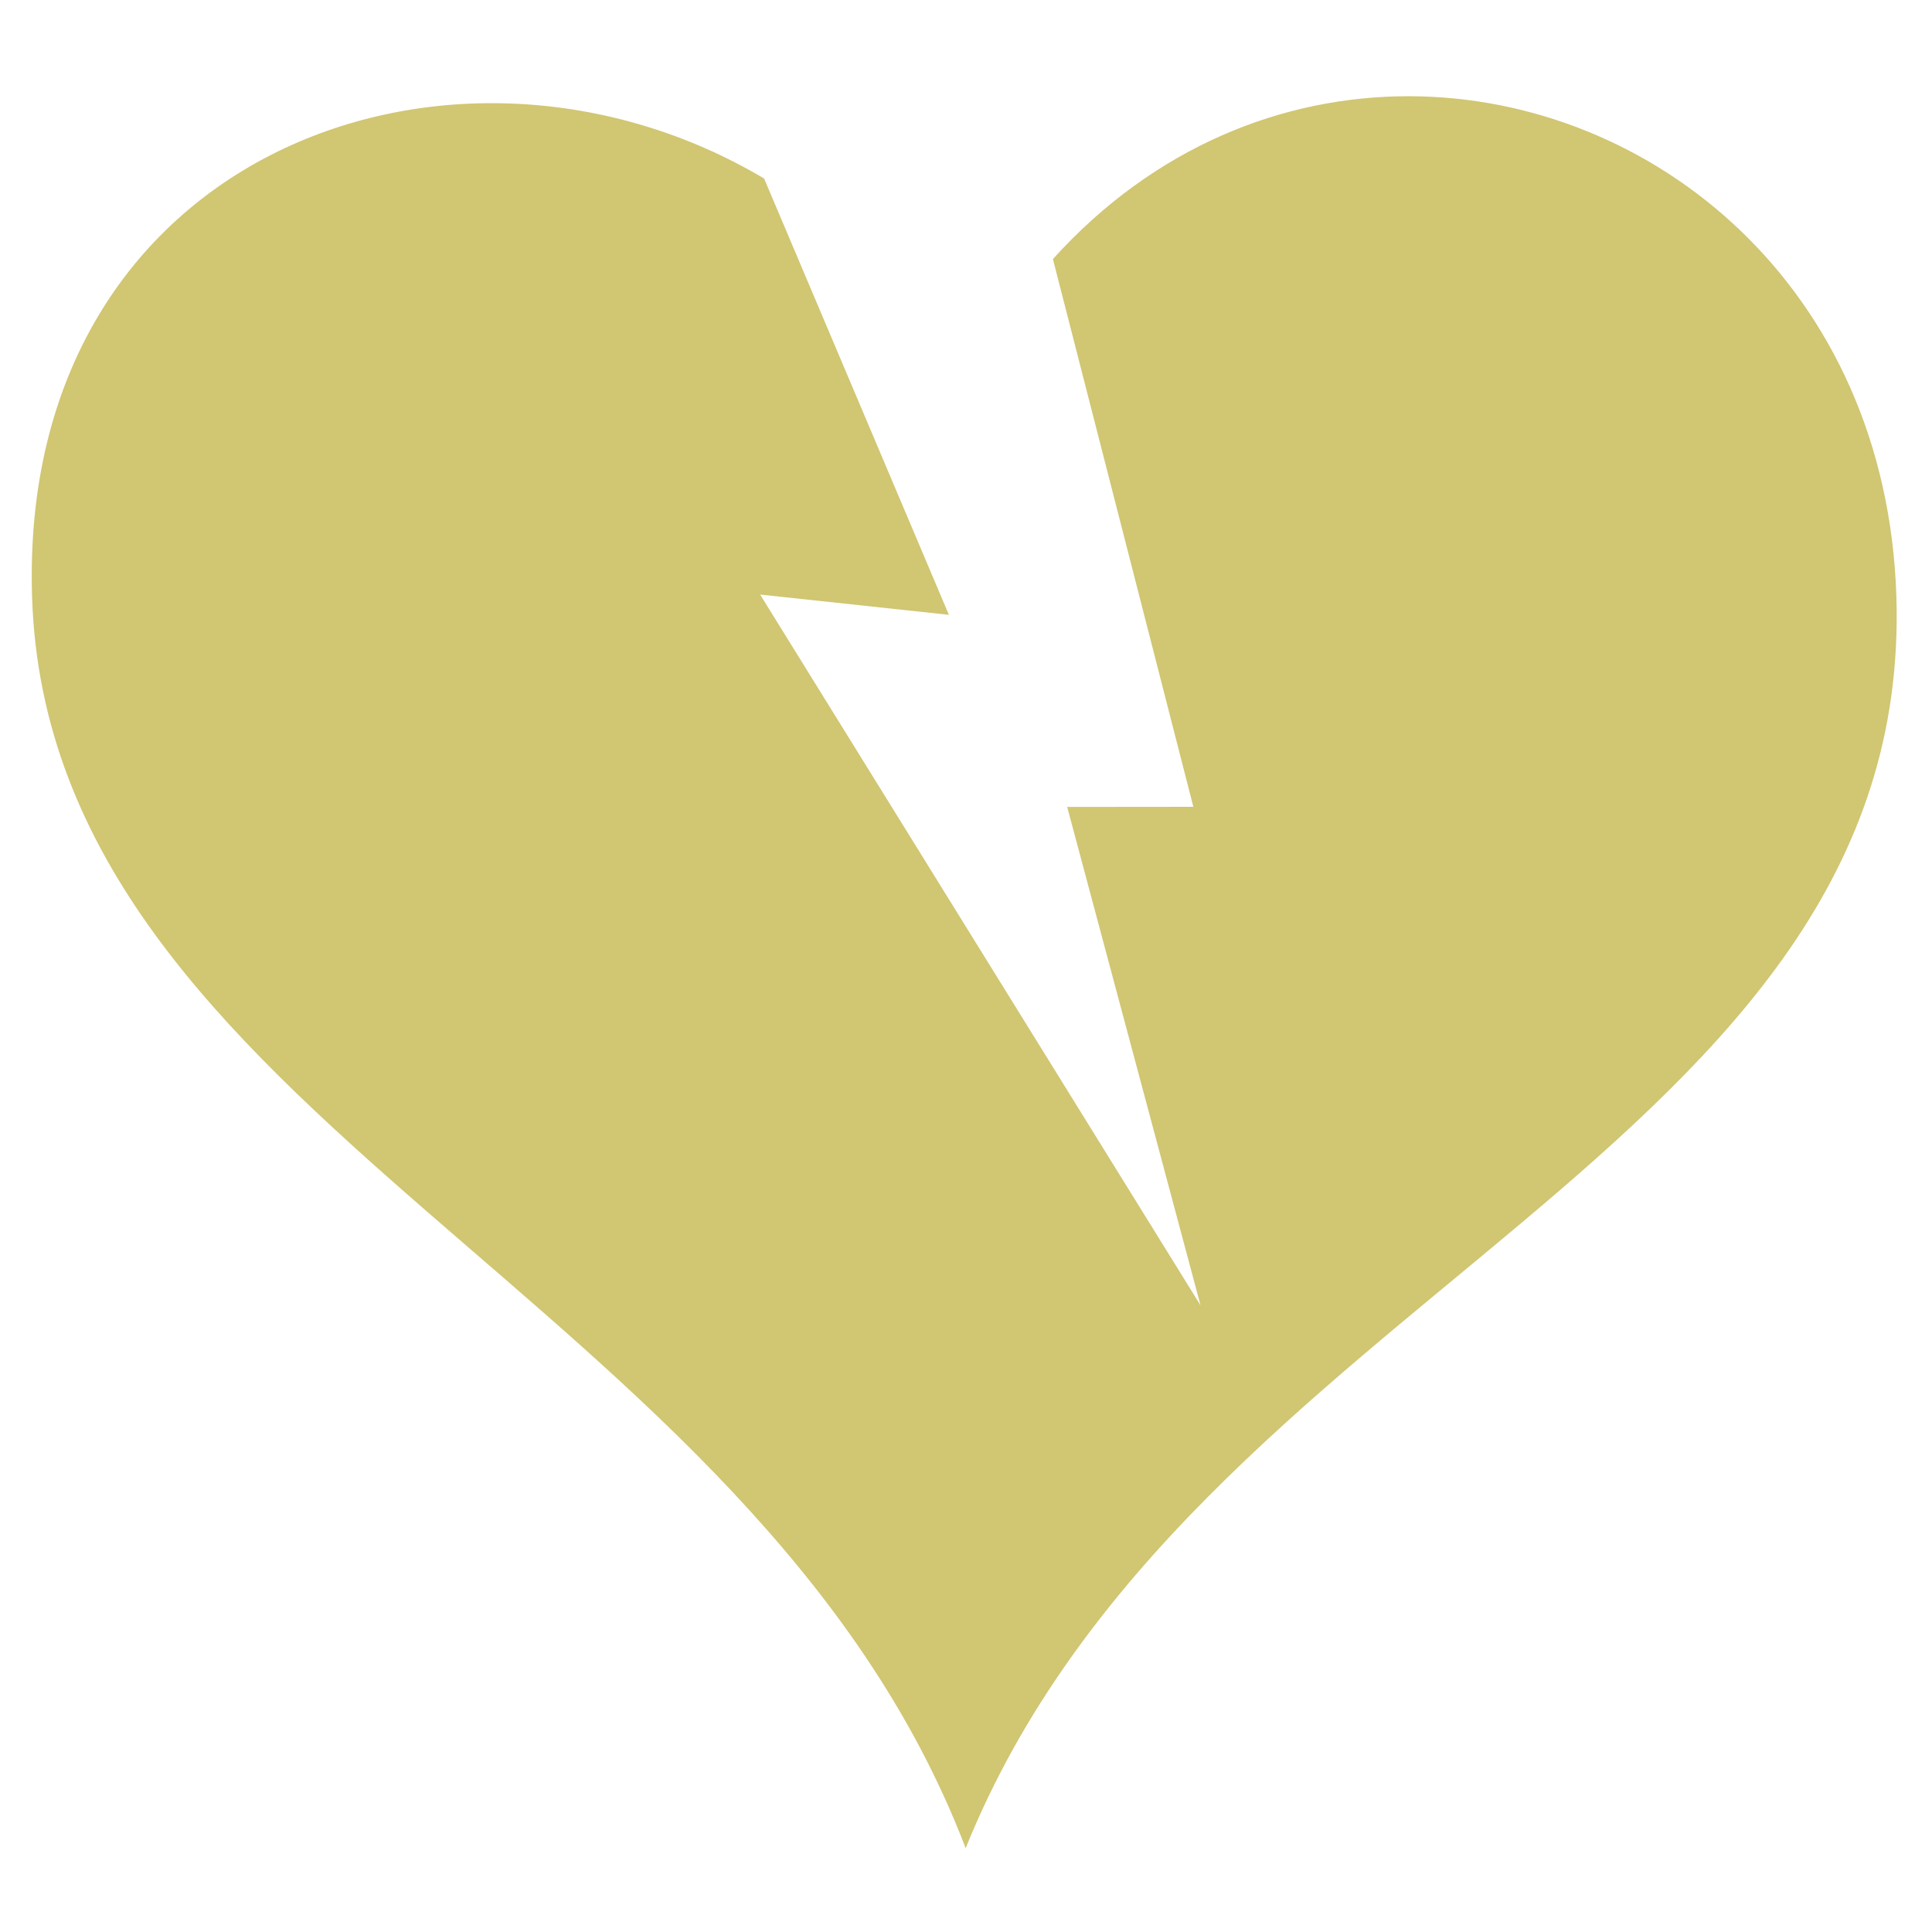 <svg xmlns="http://www.w3.org/2000/svg" viewBox="0 0 512 512"><path fill="#d1c672" d="M373.47 25.5c-33.475-.064-67.614 13.444-94.44 43.156l37.22 145.156-33.437.032 35.343 132.093-116.718-188.375 50.03 5.375L202.5 47.312C120.437-1.43 4.756 40.396 8.5 158.156c4.402 138.44 191.196 184.6 247.406 331.625 59.376-147.035 251.26-184.33 246.656-331.624-2.564-82.042-64.6-132.532-129.093-132.656z" /></svg>